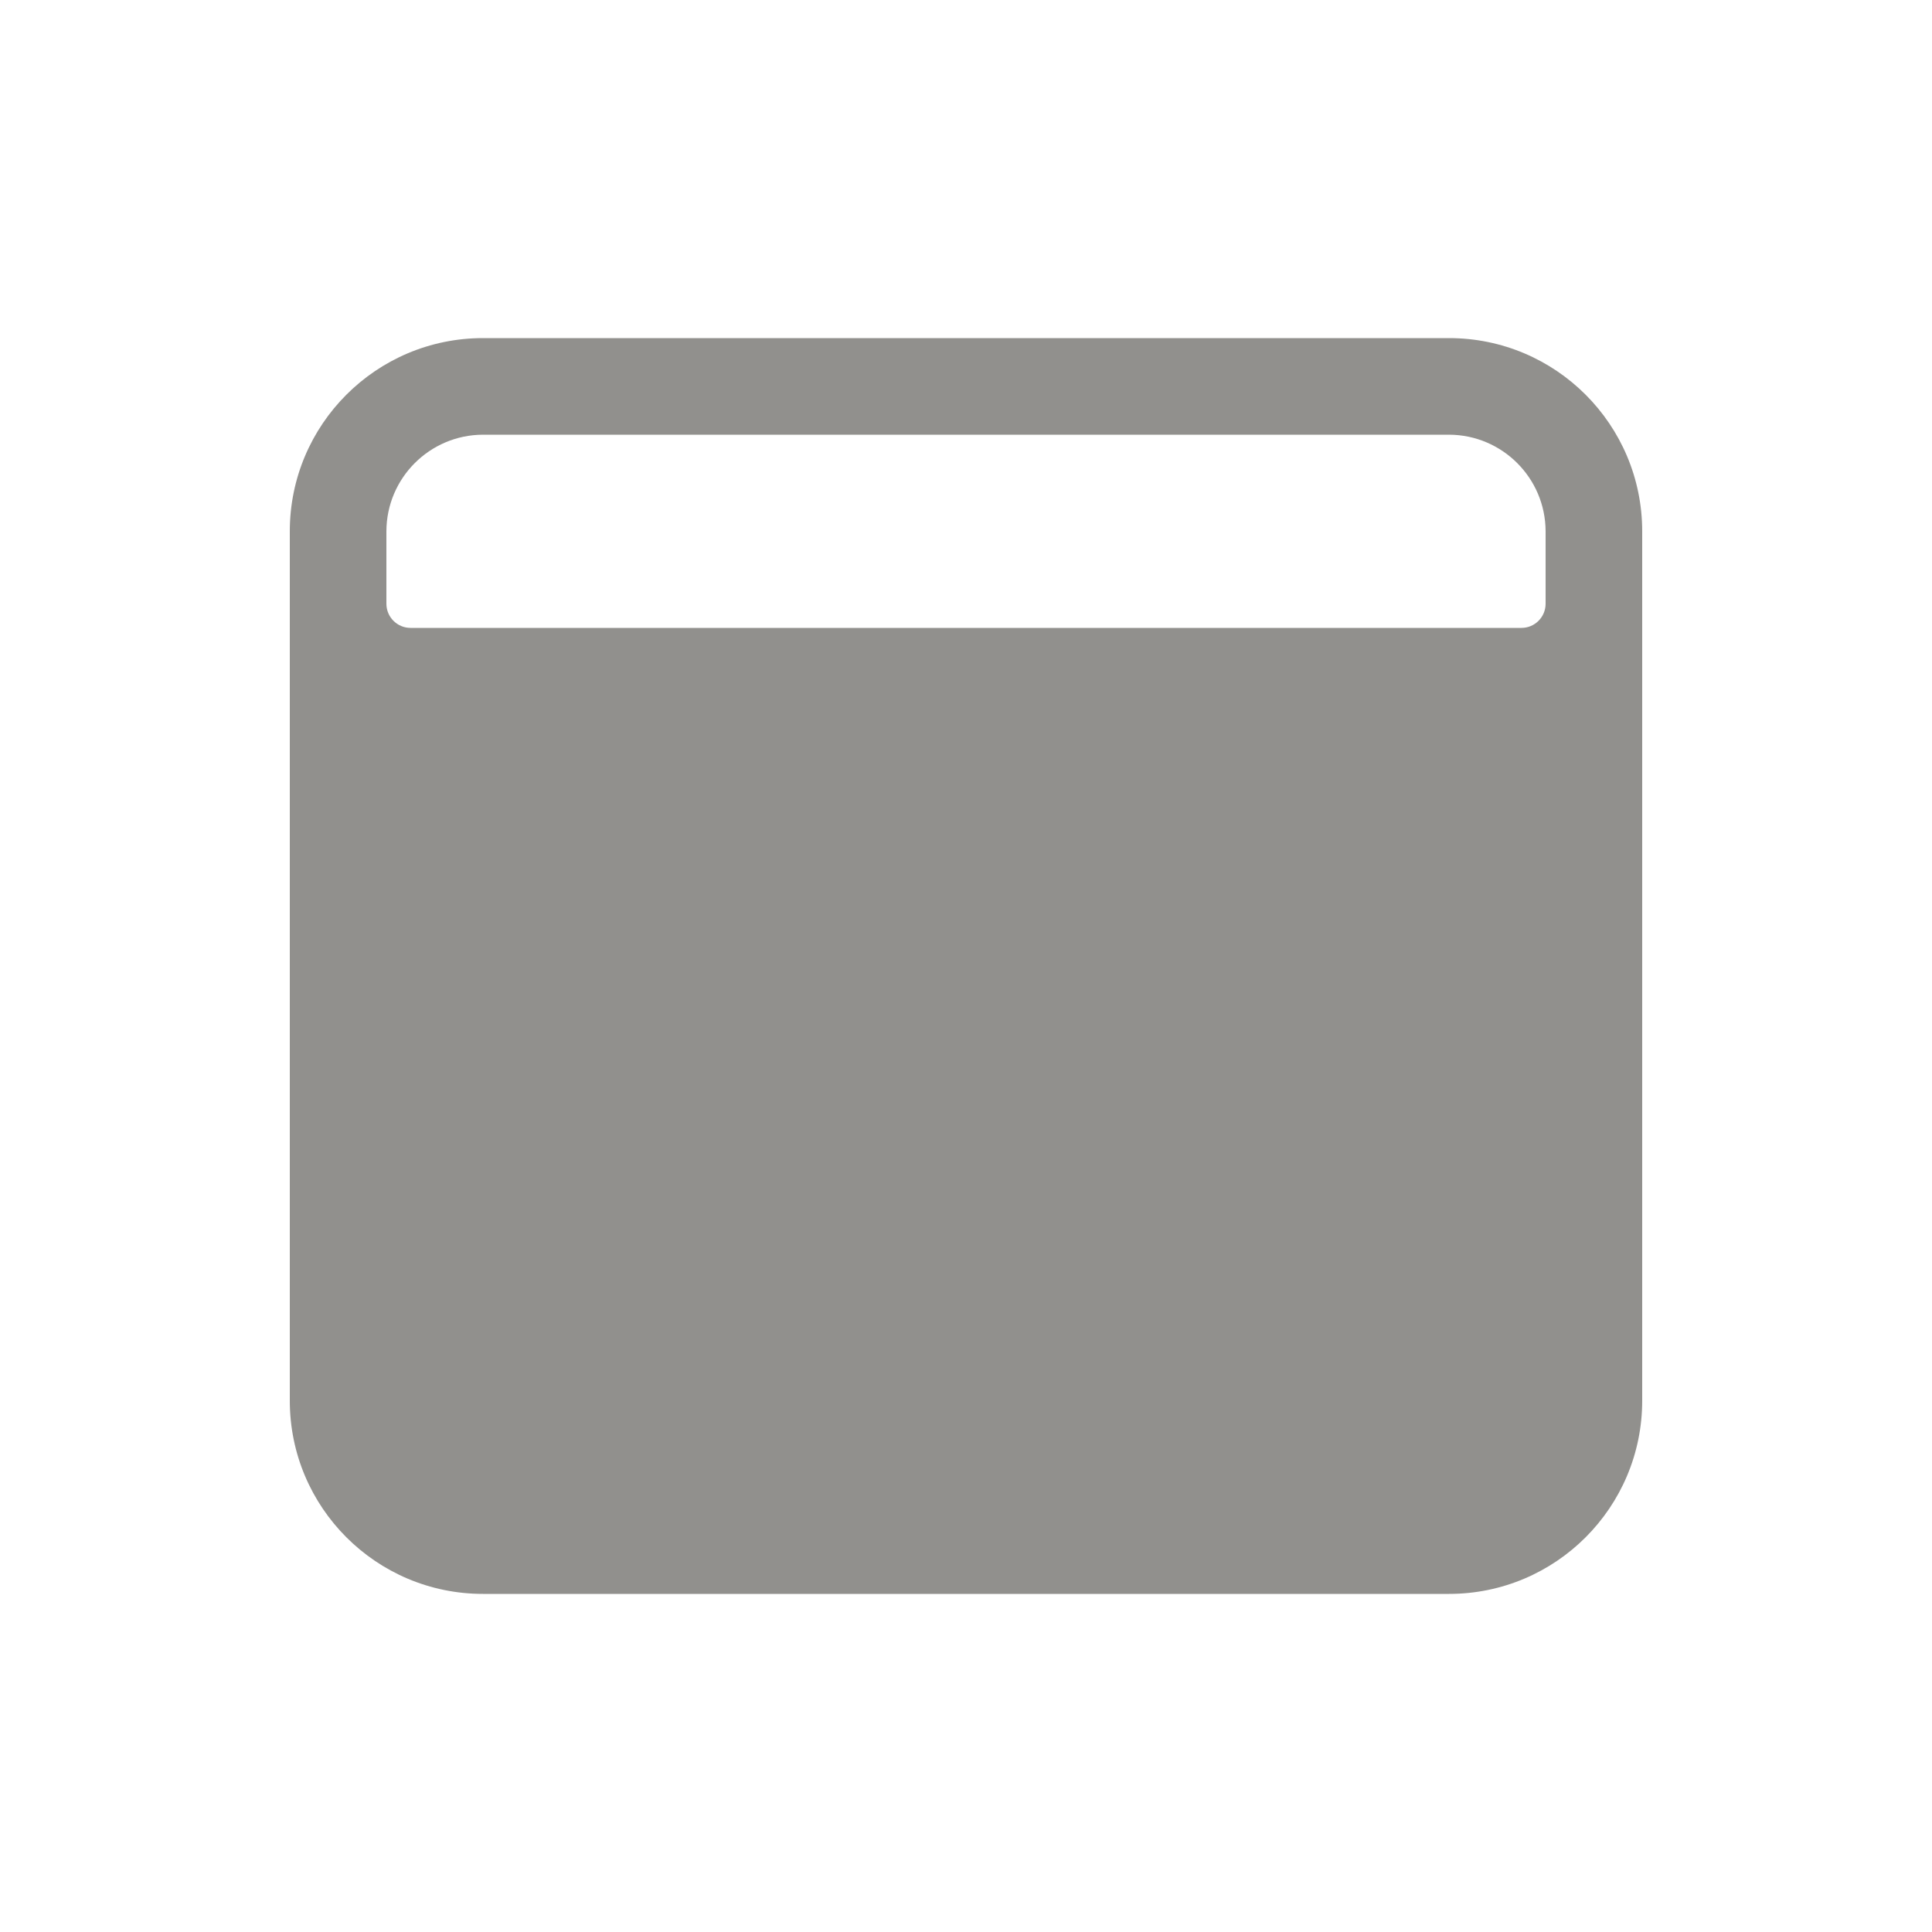 <!-- Generated by IcoMoon.io -->
<svg version="1.1" xmlns="http://www.w3.org/2000/svg" width="40" height="40" viewBox="0 0 40 40">
<title>io-browsers</title>
<path fill="#91908d" d="M30 7h-20c-2.209 0-4 1.791-4 4v0 18c0 2.209 1.791 4 4 4v0h20c2.209 0 4-1.791 4-4v0-18c0-2.209-1.791-4-4-4v0zM31.5 13h-23c-0.276 0-0.5-0.224-0.5-0.5v0-1.5c0.003-1.103 0.897-1.997 2-2h20c1.103 0.003 1.997 0.897 2 2v1.5c0 0.276-0.224 0.5-0.5 0.5v0z"></path>
</svg>
